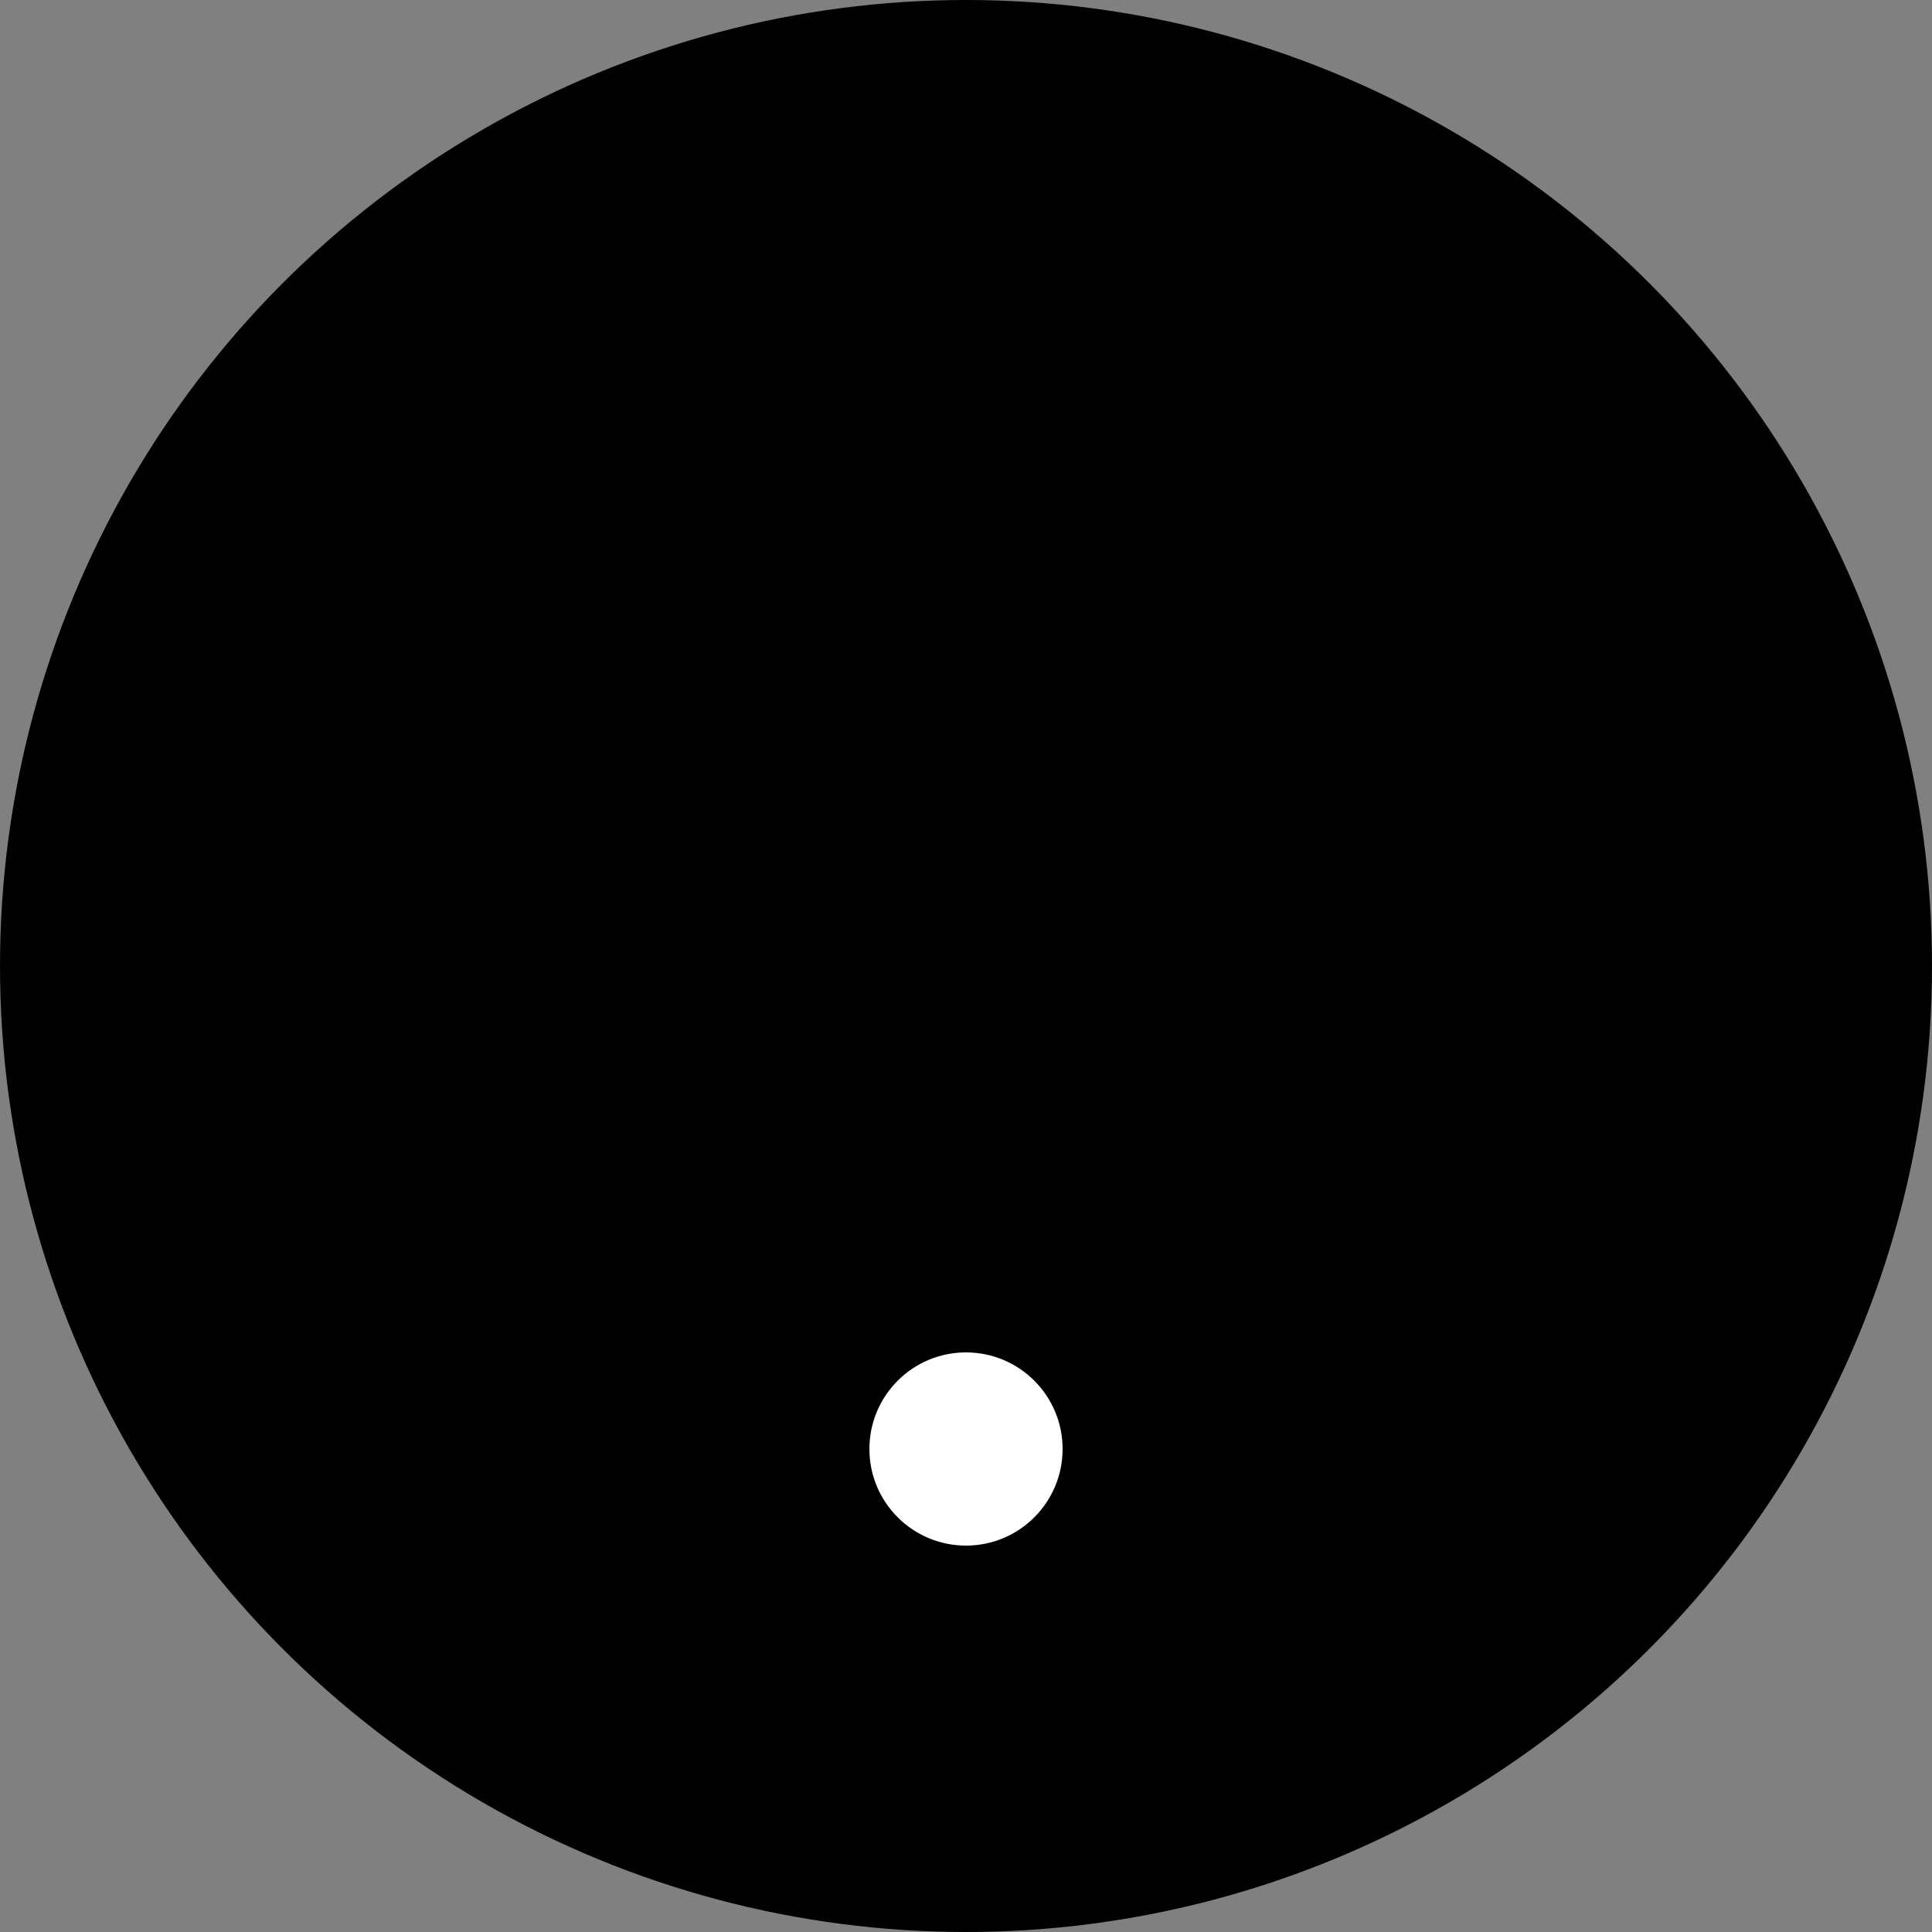 <svg xmlns="http://www.w3.org/2000/svg" width="300" height="300" viewBox="0 0 100 100">
  <rect x="0" y="0" width="100" height="100" fill="#808080" stroke="none"/>
  <!-- Vòng tròn ngoài -->
  <circle cx="50" cy="50" r="50" fill="black"/>
  <path d="M50 0
           A50 50 0 0 1 50 100
           A25 25 0 0 0 50 0Z" fill="white"/>
  <!-- Chấm đen trong nền trắng -->
  <circle cx="50" cy="25" r="5" fill="black"/>
  <!-- Chấm trắng trong nền đen -->
  <circle cx="50" cy="75" r="5" fill="white"/>
</svg>
